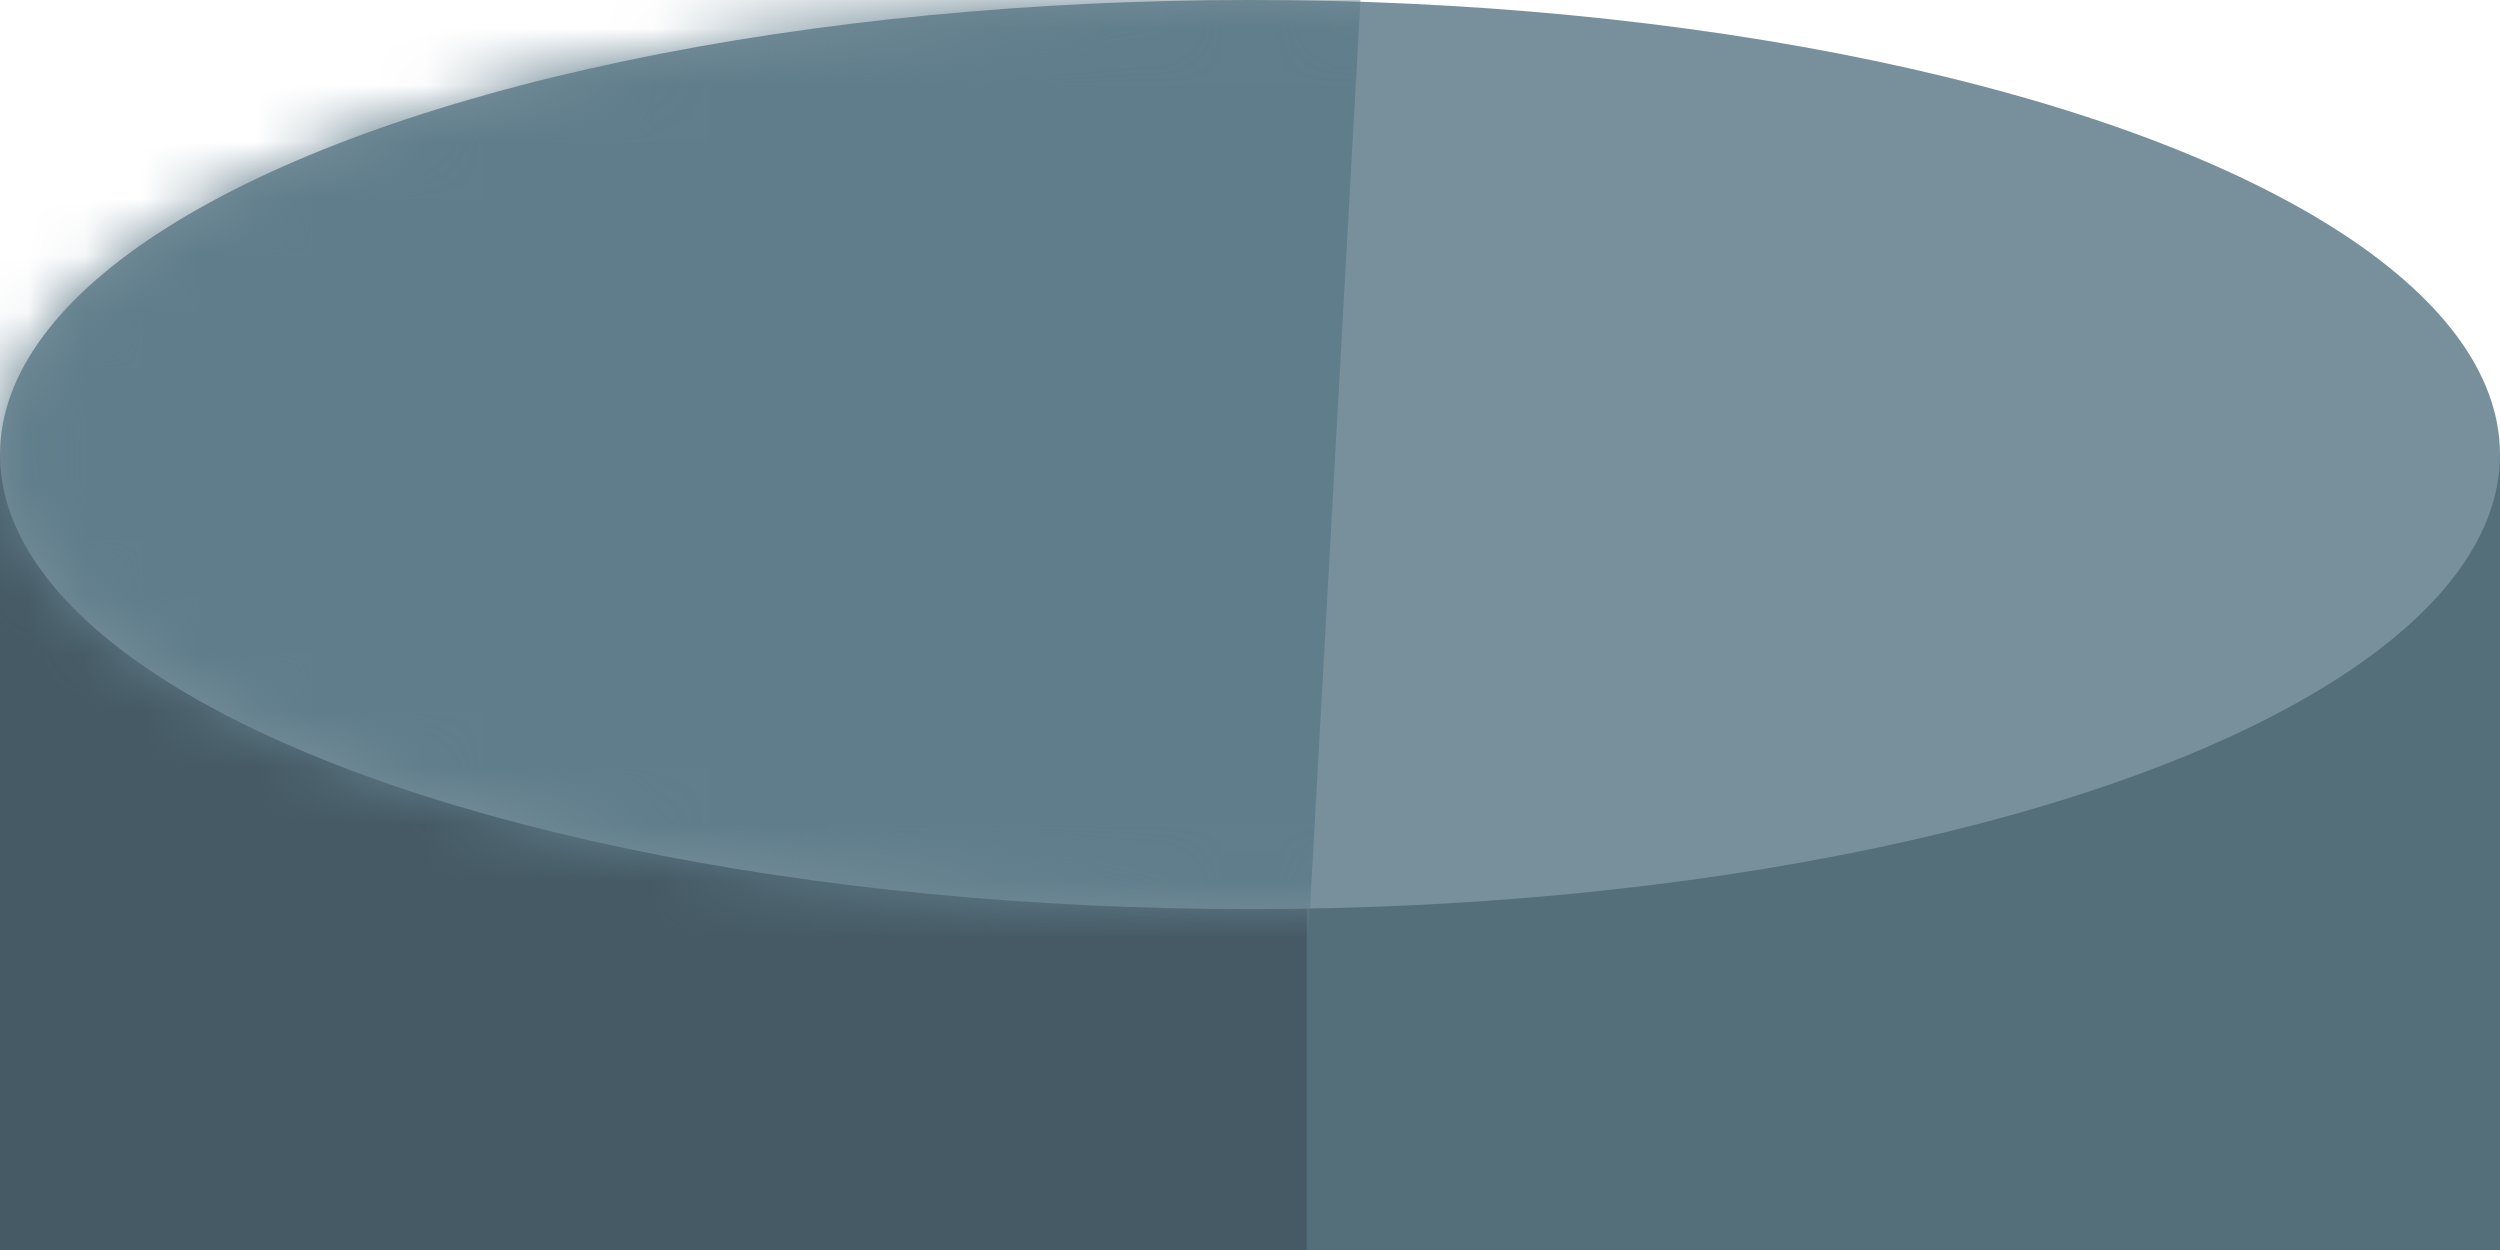 <?xml version="1.0" encoding="UTF-8" standalone="no"?>
<svg width="44px" height="22px" viewBox="0 0 44 22" version="1.1" xmlns="http://www.w3.org/2000/svg" xmlns:xlink="http://www.w3.org/1999/xlink" xmlns:sketch="http://www.bohemiancoding.com/sketch/ns">
    <!-- Generator: sketchtool 3.5.2 (25235) - http://www.bohemiancoding.com/sketch -->
    <title>pusher-4</title>
    <desc>Created with sketchtool.</desc>
    <defs>
        <ellipse id="path-1" cx="22" cy="8" rx="22" ry="8"></ellipse>
    </defs>
    <g id="Welcome" stroke="none" stroke-width="1" fill="none" fill-rule="evenodd" sketch:type="MSPage">
        <g id="Drummar-1" sketch:type="MSArtboardGroup" transform="translate(-614, -575)">
            <g id="finish-2" sketch:type="MSLayerGroup" transform="translate(94, 565)">
                <g id="4" transform="translate(498, 0)">
                    <g id="pusher-4" transform="translate(22, 10)">
                        <g id="Rectangle-240" transform="translate(0, 8)" sketch:type="MSShapeGroup">
                            <rect fill="#546E7A" x="0" y="0" width="44" height="16"></rect>
                            <rect id="Rectangle-241" fill="#455A64" x="0" y="0" width="23" height="16"></rect>
                        </g>
                        <g id="Rectangle-242">
                            <mask id="mask-2" sketch:name="Mask" fill="white">
                                <use xlink:href="#path-1"></use>
                            </mask>
                            <use id="Mask" fill="#78909C" sketch:type="MSShapeGroup" xlink:href="#path-1"></use>
                            <path d="M0,-1 L24,-1 L23,17 L0,17 L0,-1 Z" fill="#607D8B" sketch:type="MSShapeGroup" mask="url(#mask-2)"></path>
                        </g>
                    </g>
                </g>
            </g>
        </g>
    </g>
</svg>